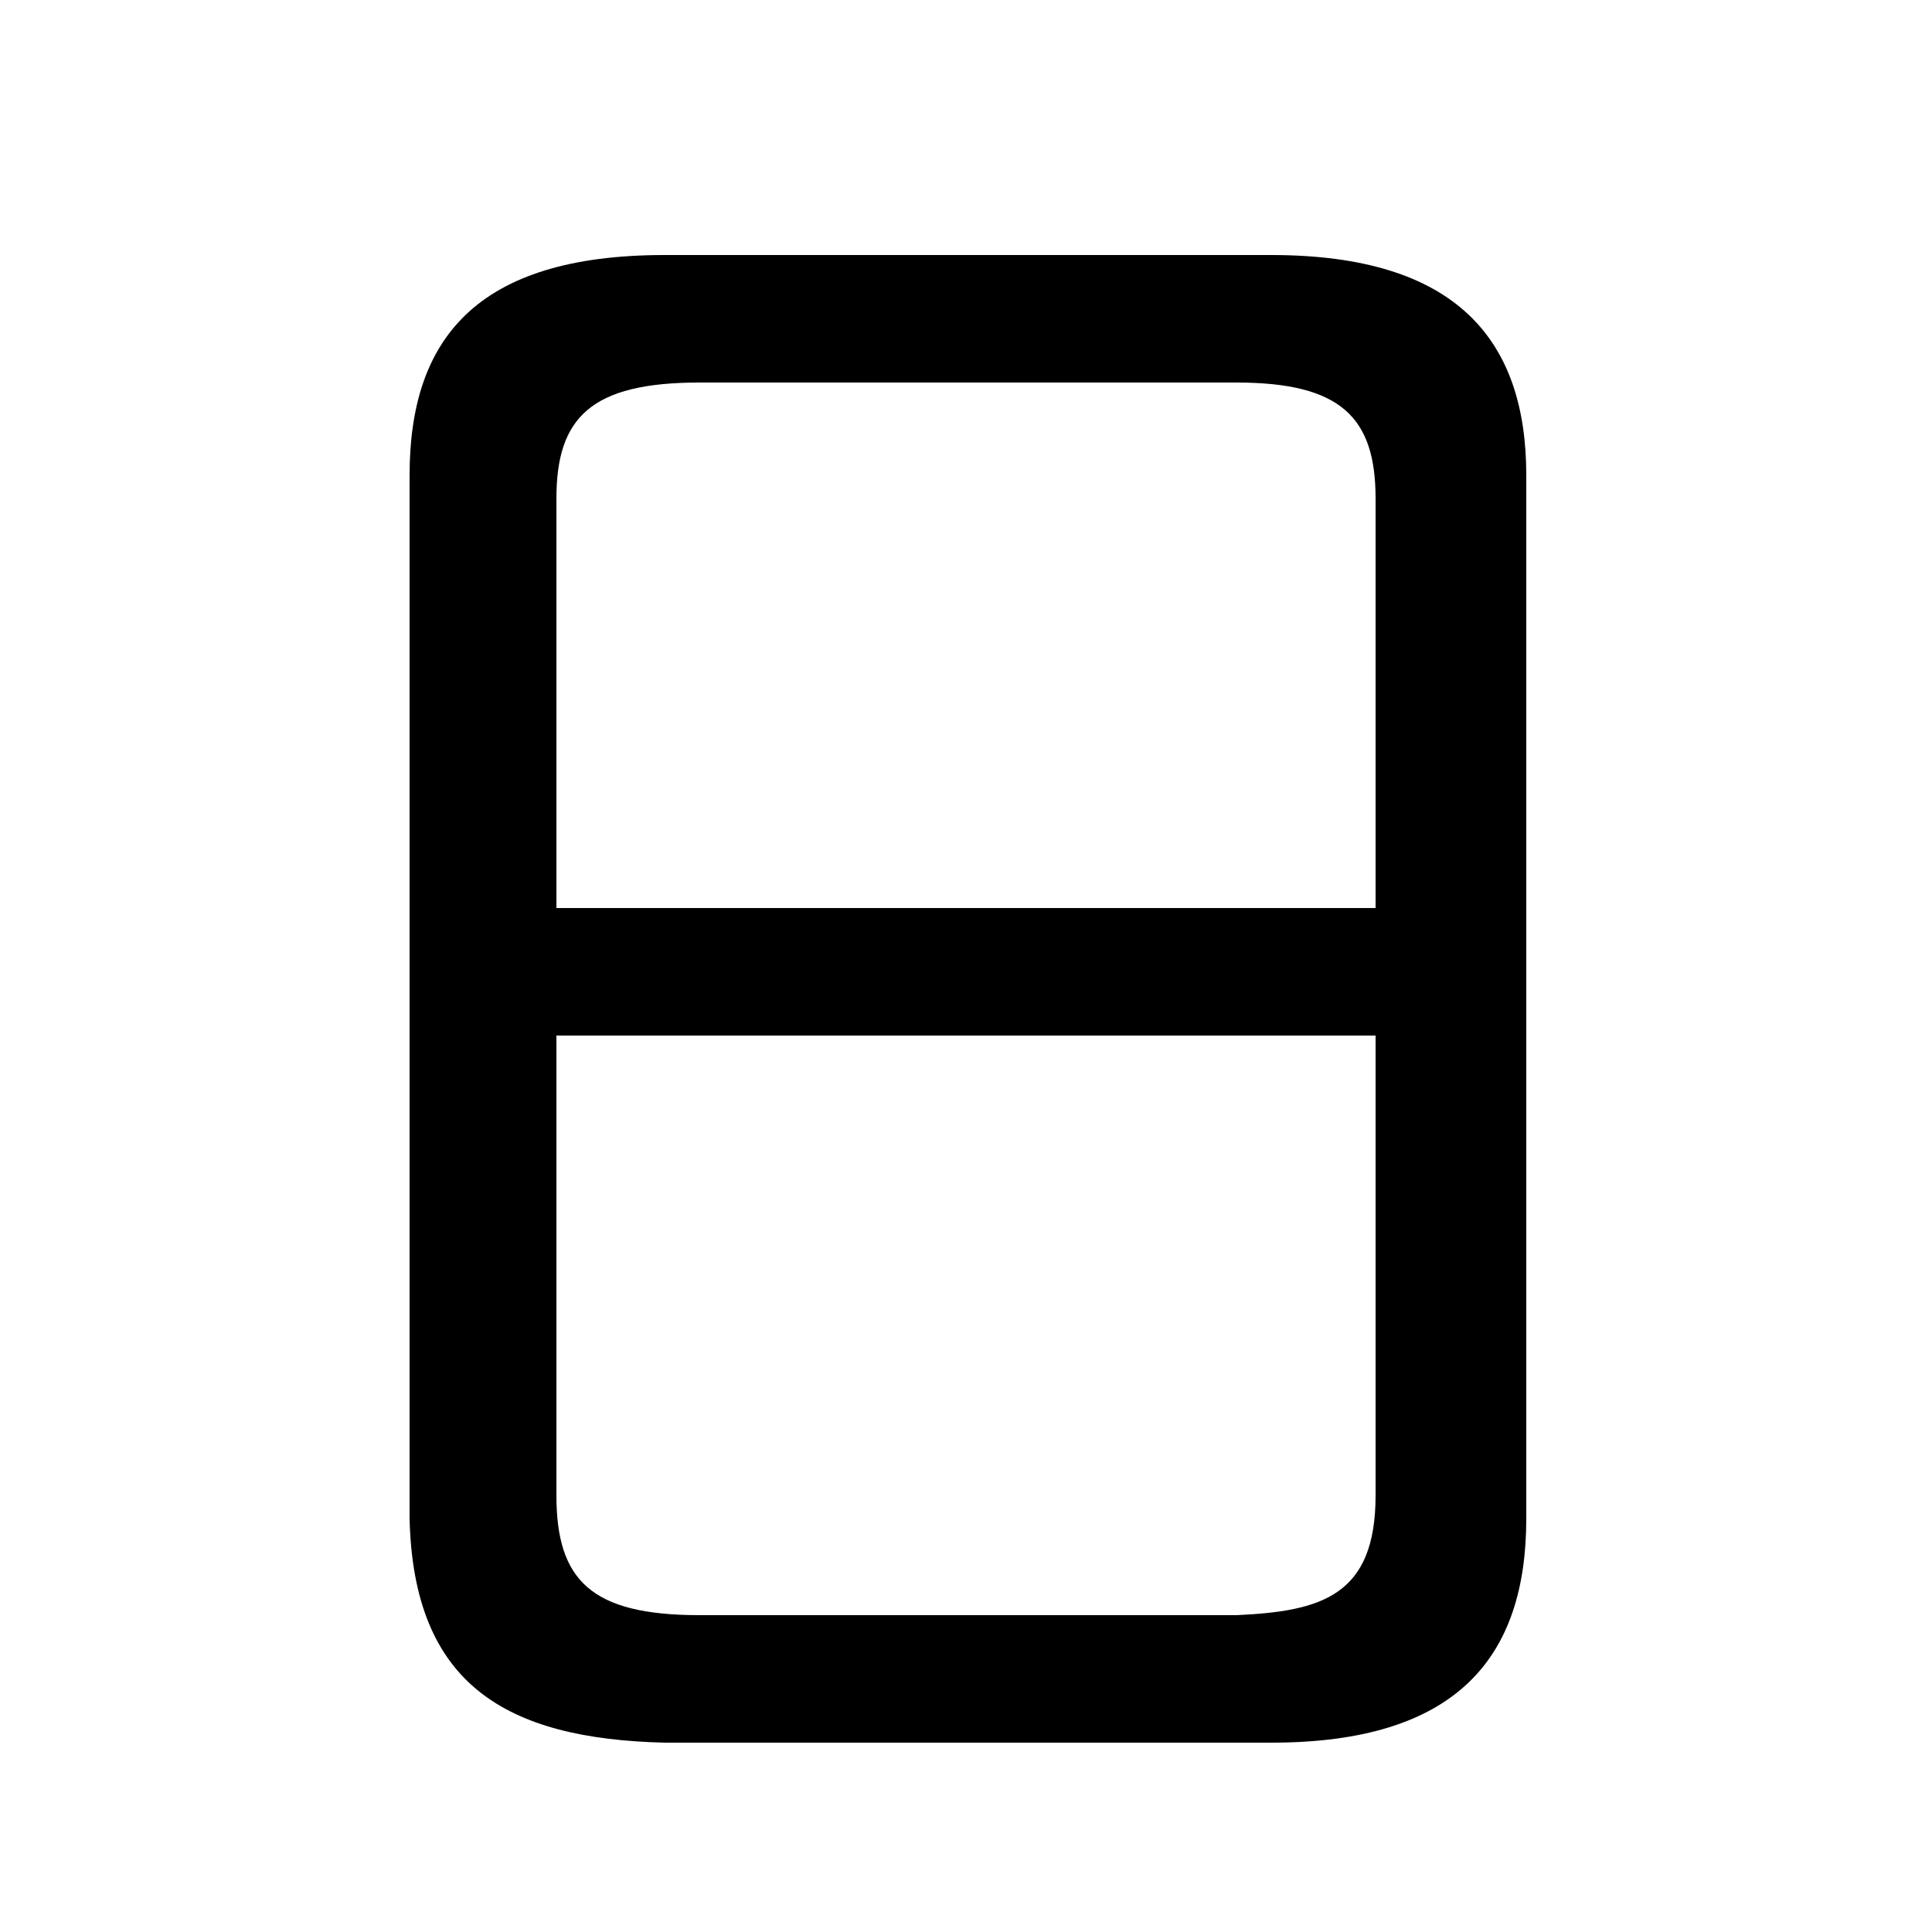 <svg xmlns="http://www.w3.org/2000/svg" viewBox="0 -44.0 50.0 50.0">
    <rect x="0" y="-44.0" width="50.0" height="50.0" fill="#808080" stroke="none"/>
    <g transform="scale(1, -1)">
        <!-- ボディの枠 -->
        <rect x="0" y="-6.0" width="50.0" height="50.0"
            stroke="white" fill="white"/>
        <!-- グリフ座標系の原点 -->
        <circle cx="0" cy="0" r="5" fill="white"/>
        <!-- グリフのアウトライン -->
        <g style="fill:black;stroke:#000000;stroke-width:0;stroke-linecap:round;stroke-linejoin:round;">
        <path d="M 32.9 -1.1 C 37.7 -1.1 39.5 1.1 39.5 4.7 L 39.5 31.7 C 39.5 35.2 37.7 37.4 32.9 37.4 L 17.2 37.4 C 12.3 37.4 10.6 35.2 10.6 31.7 L 10.6 4.7 C 10.7 0.4 13.1 -1.0 17.2 -1.1 Z M 18.1 2.2 C 15.3 2.2 14.4 3.1 14.4 5.3 L 14.4 17.2 L 35.6 17.2 L 35.6 5.3 C 35.6 2.7 34.2 2.3 32.0 2.2 Z M 35.6 20.5 L 14.4 20.5 L 14.4 31.1 C 14.4 33.2 15.3 34.1 18.1 34.1 L 32.0 34.1 C 34.7 34.1 35.6 33.2 35.6 31.1 Z"/>
    </g>
    </g>
</svg>
